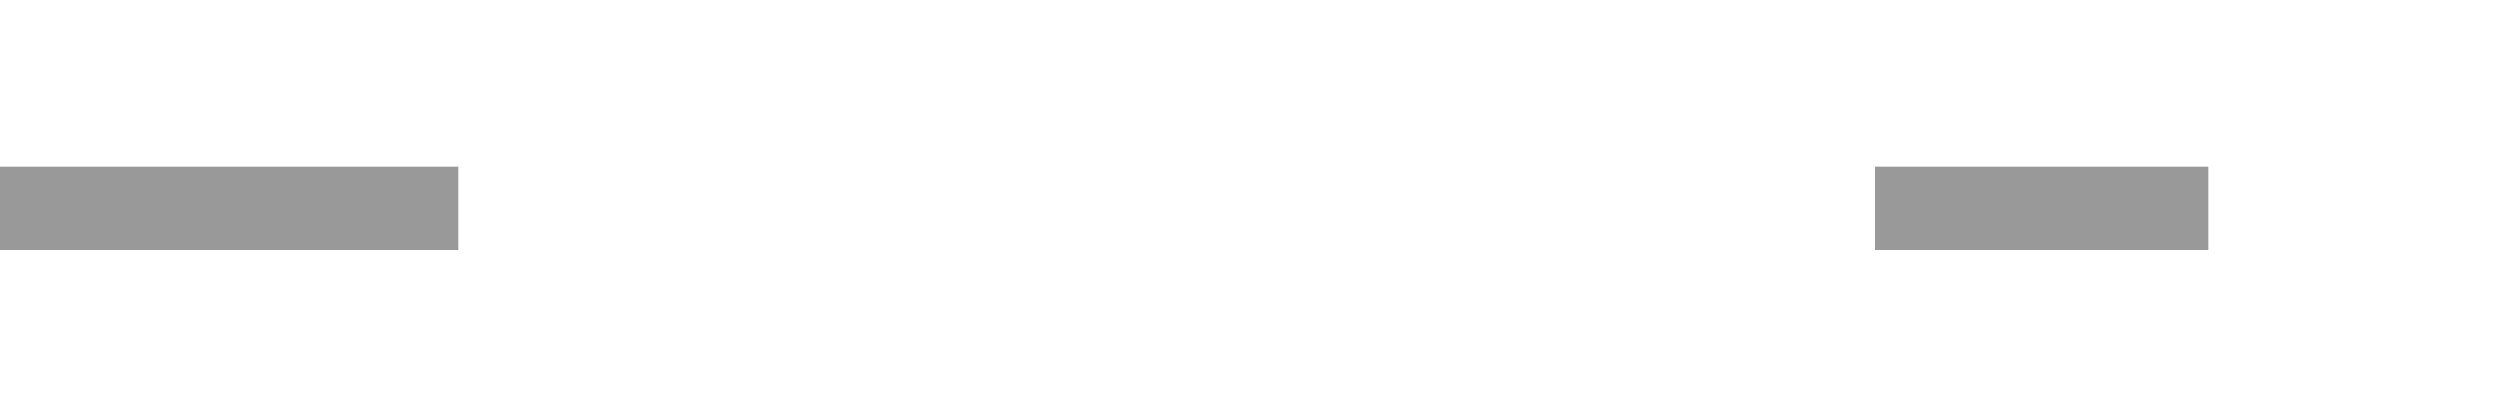 ﻿<?xml version="1.0" encoding="utf-8"?>
<svg version="1.1" xmlns:xlink="http://www.w3.org/1999/xlink" width="60px" height="10px" preserveAspectRatio="xMinYMid meet" viewBox="2443 1521  60 8" xmlns="http://www.w3.org/2000/svg">
  <defs>
    <mask fill="white" id="clip1756">
      <path d="M 2454 1511  L 2488 1511  L 2488 1539  L 2454 1539  Z M 2443 1511  L 2508 1511  L 2508 1539  L 2443 1539  Z " fill-rule="evenodd" />
    </mask>
  </defs>
  <path d="M 2454 1525  L 2443 1525  M 2488 1525  L 2496 1525  " stroke-width="2" stroke="#999999" fill="none" />
  <path d="M 2490.893 1520.707  L 2495.186 1525  L 2490.893 1529.293  L 2492.307 1530.707  L 2497.307 1525.707  L 2498.014 1525  L 2497.307 1524.293  L 2492.307 1519.293  L 2490.893 1520.707  Z " fill-rule="nonzero" fill="#999999" stroke="none" mask="url(#clip1756)" />
</svg>